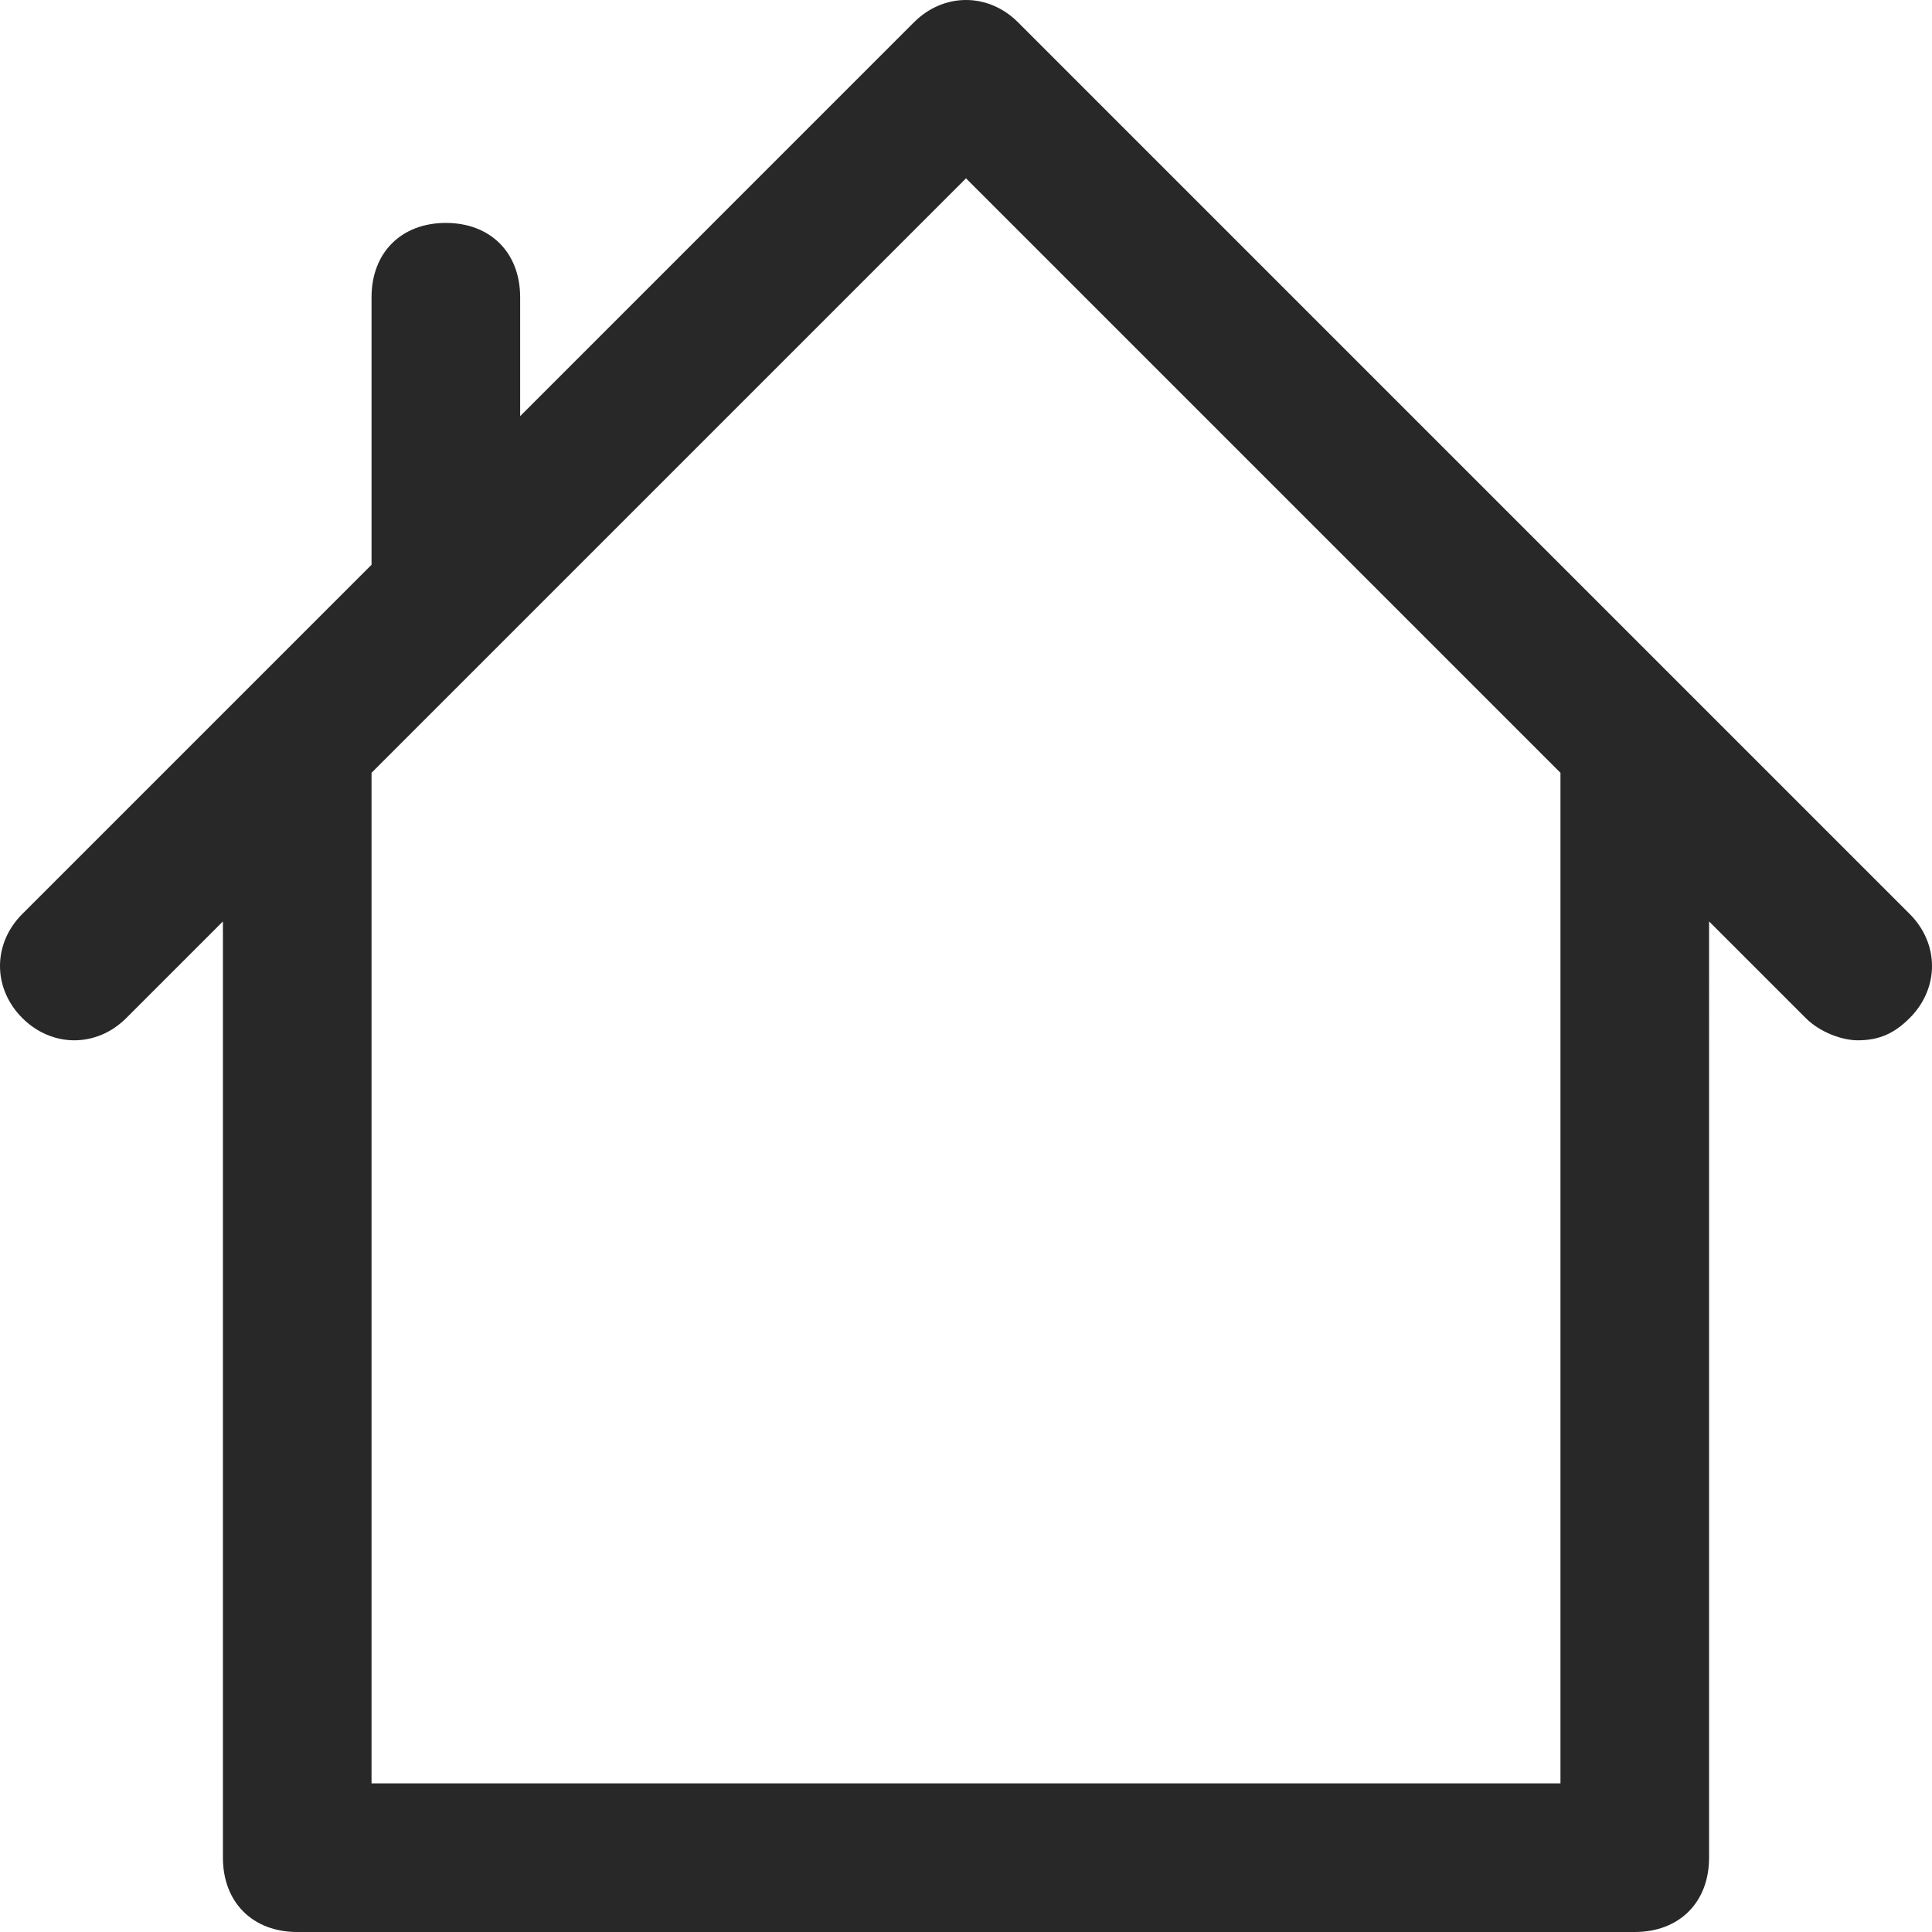 <?xml version="1.0" encoding="utf-8"?>
<!-- Generator: Adobe Illustrator 22.1.0, SVG Export Plug-In . SVG Version: 6.00 Build 0)  -->
<svg version="1.1" xmlns="http://www.w3.org/2000/svg" xmlns:xlink="http://www.w3.org/1999/xlink" x="0px" y="0px" width="26px"
	 height="26px" viewBox="0 0 26 26" enable-background="new 0 0 26 26" xml:space="preserve">
<g id="gray40">
	<g id="Ebene_1_31_">
		<path fill="#282828" d="M25.7,12.3l-12-12c-0.4-0.4-1-0.4-1.4,0L7,5.6V4c0-0.6-0.4-1-1-1S5,3.4,5,4v3.6l-4.7,4.7
			c-0.4,0.4-0.4,1,0,1.4c0.4,0.4,1,0.4,1.4,0L3,12.4V25c0,0.6,0.4,1,1,1h18c0.6,0,1-0.4,1-1V12.4l1.3,1.3c0.2,0.2,0.5,0.3,0.7,0.3
			c0.3,0,0.5-0.1,0.7-0.3C26.1,13.3,26.1,12.7,25.7,12.3z M21,24H5V10.4l8-8l8,8V24z"/>
	</g>
</g>
<g id="gray80" display="none">
</g>
<g id="gray180" display="none">
</g>
<g id="gray230" display="none">
</g>
<g id="white" display="none">
</g>
<g id="red" display="none">
</g>
</svg>
